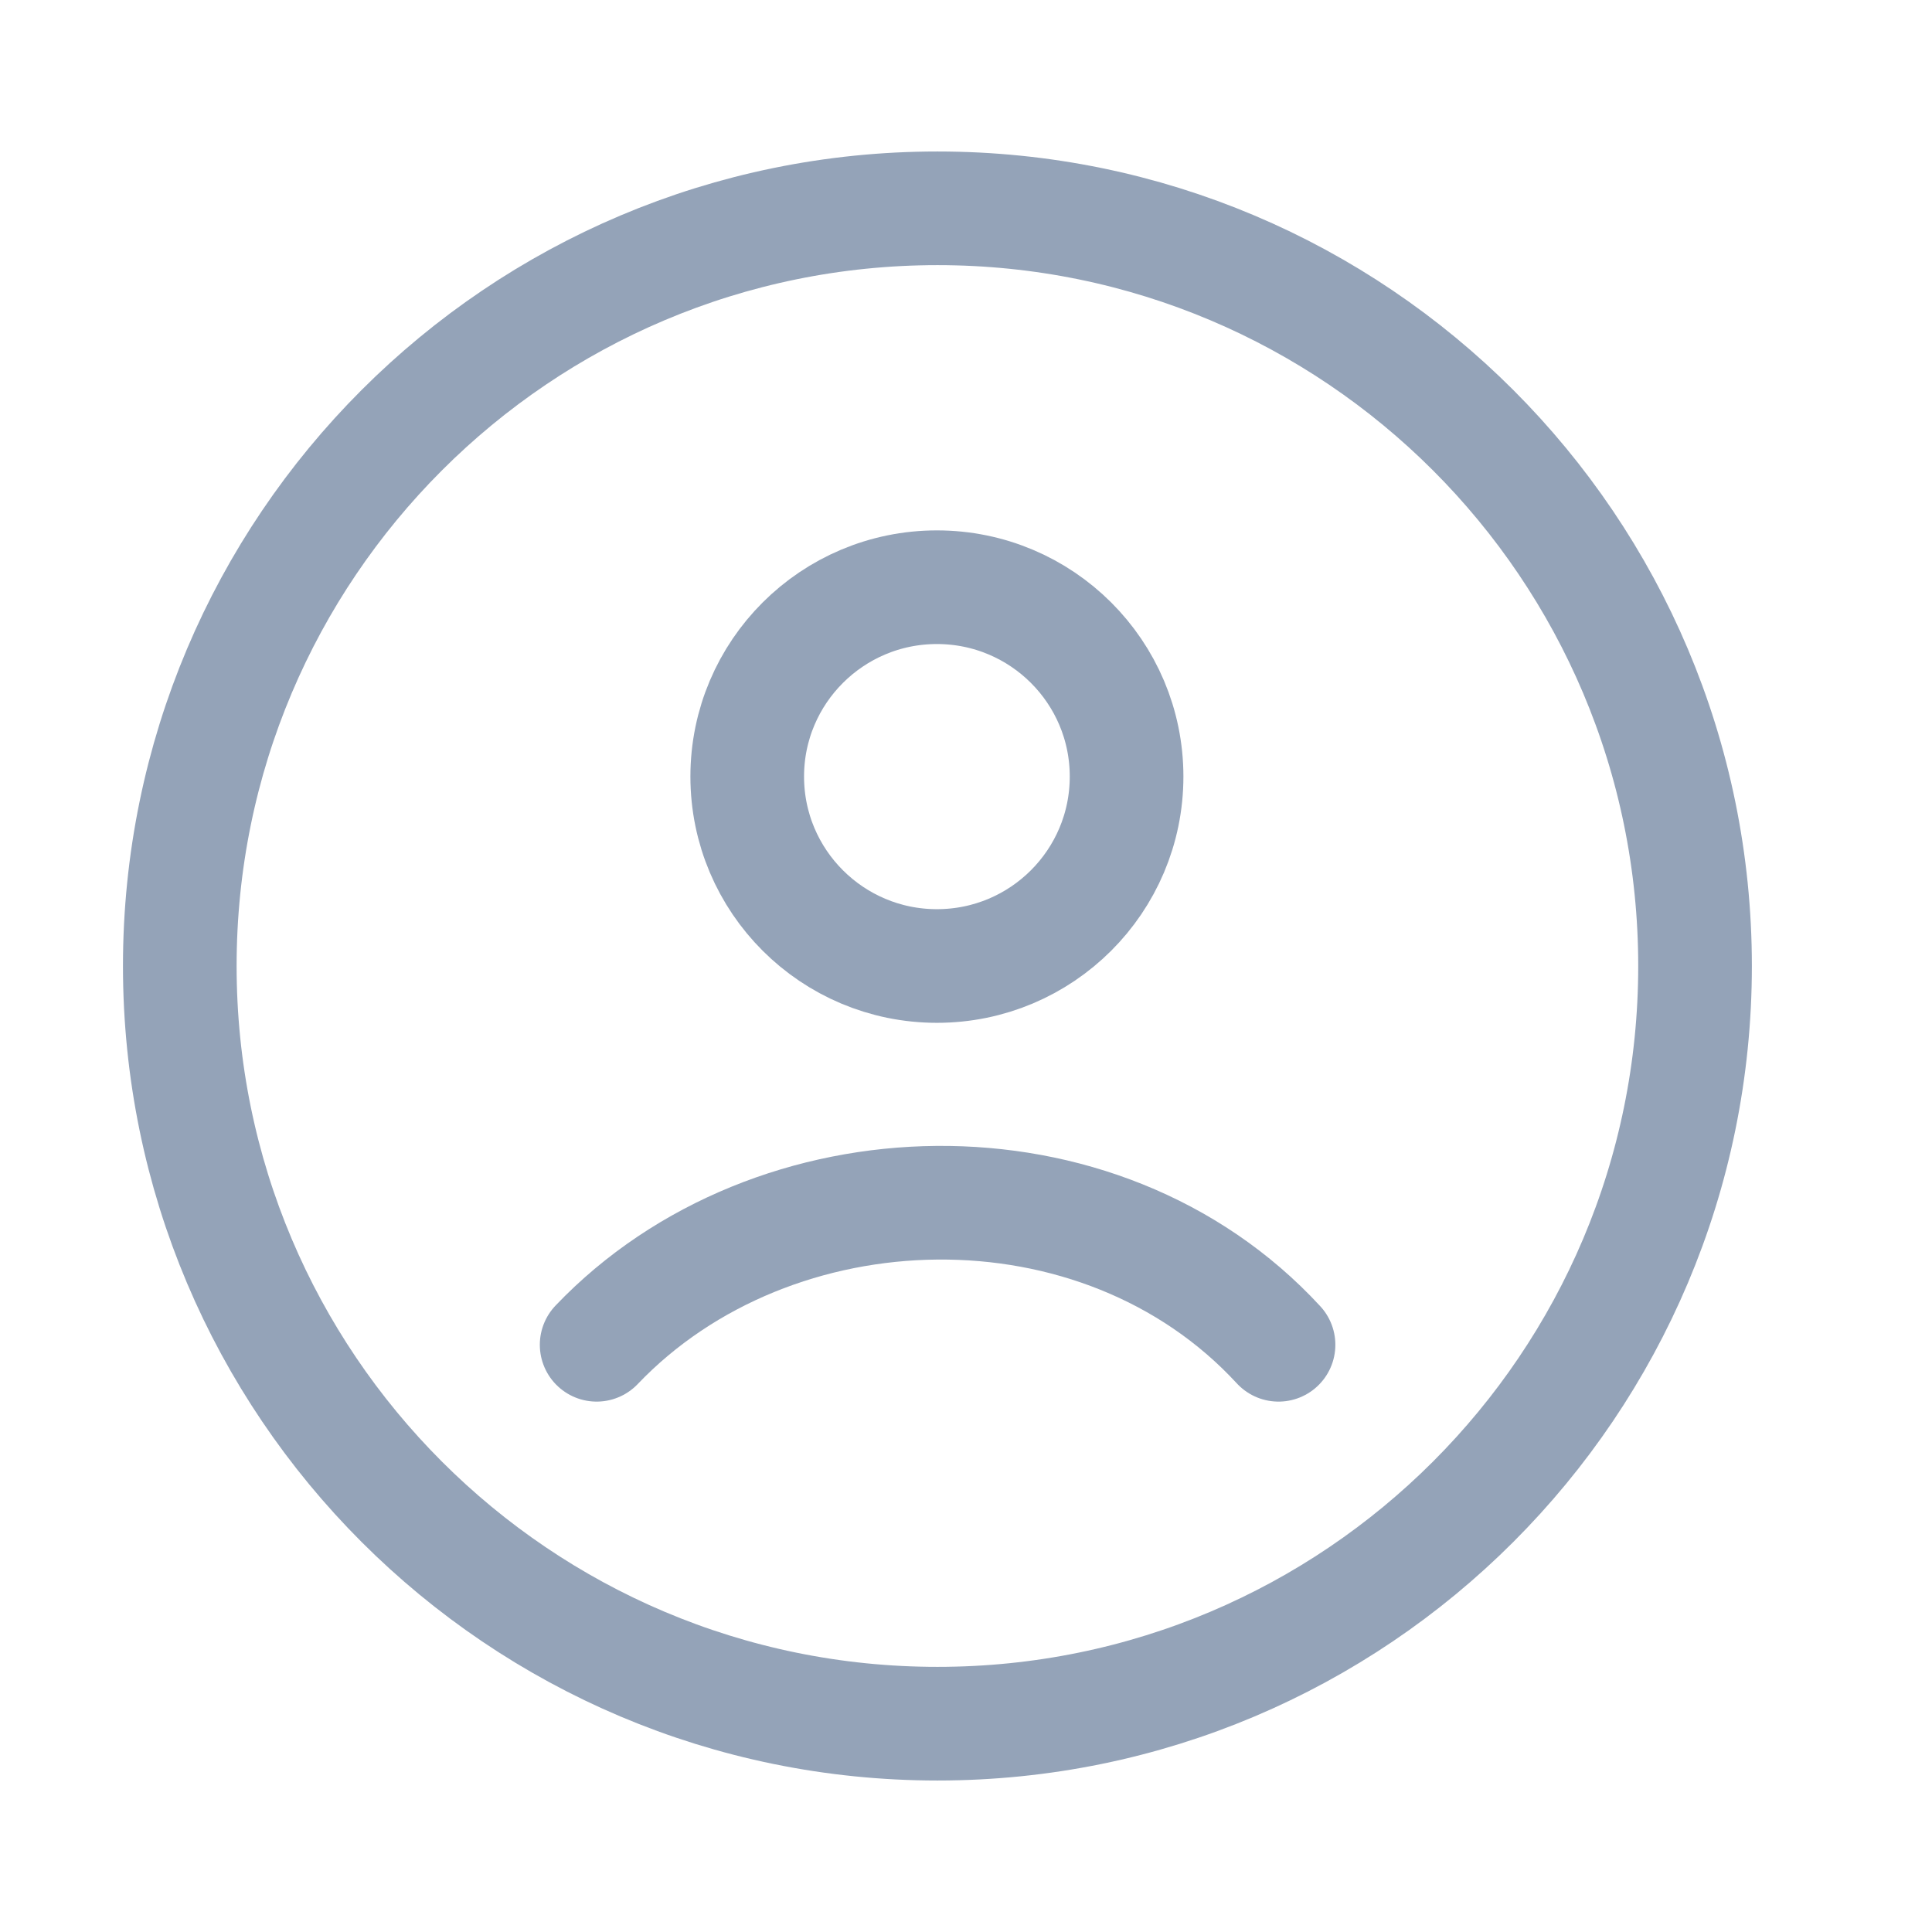 <svg width="17" height="17" viewBox="0 0 17 17" fill="none" xmlns="http://www.w3.org/2000/svg">
<path d="M8.249 15.167C11.931 15.167 14.915 12.182 14.915 8.5C14.915 4.818 11.931 1.833 8.249 1.833C4.567 1.833 1.582 4.818 1.582 8.5C1.582 12.182 4.567 15.167 8.249 15.167Z" stroke="#94A3B8"/>
<path d="M5.25 11.833C6.804 10.205 9.679 10.128 11.25 11.833M9.913 6.833C9.913 7.754 9.166 8.5 8.244 8.5C7.323 8.5 6.575 7.754 6.575 6.833C6.575 5.913 7.323 5.167 8.244 5.167C9.166 5.167 9.913 5.913 9.913 6.833Z" stroke="#94A3B8" stroke-linecap="round"/>
</svg>

